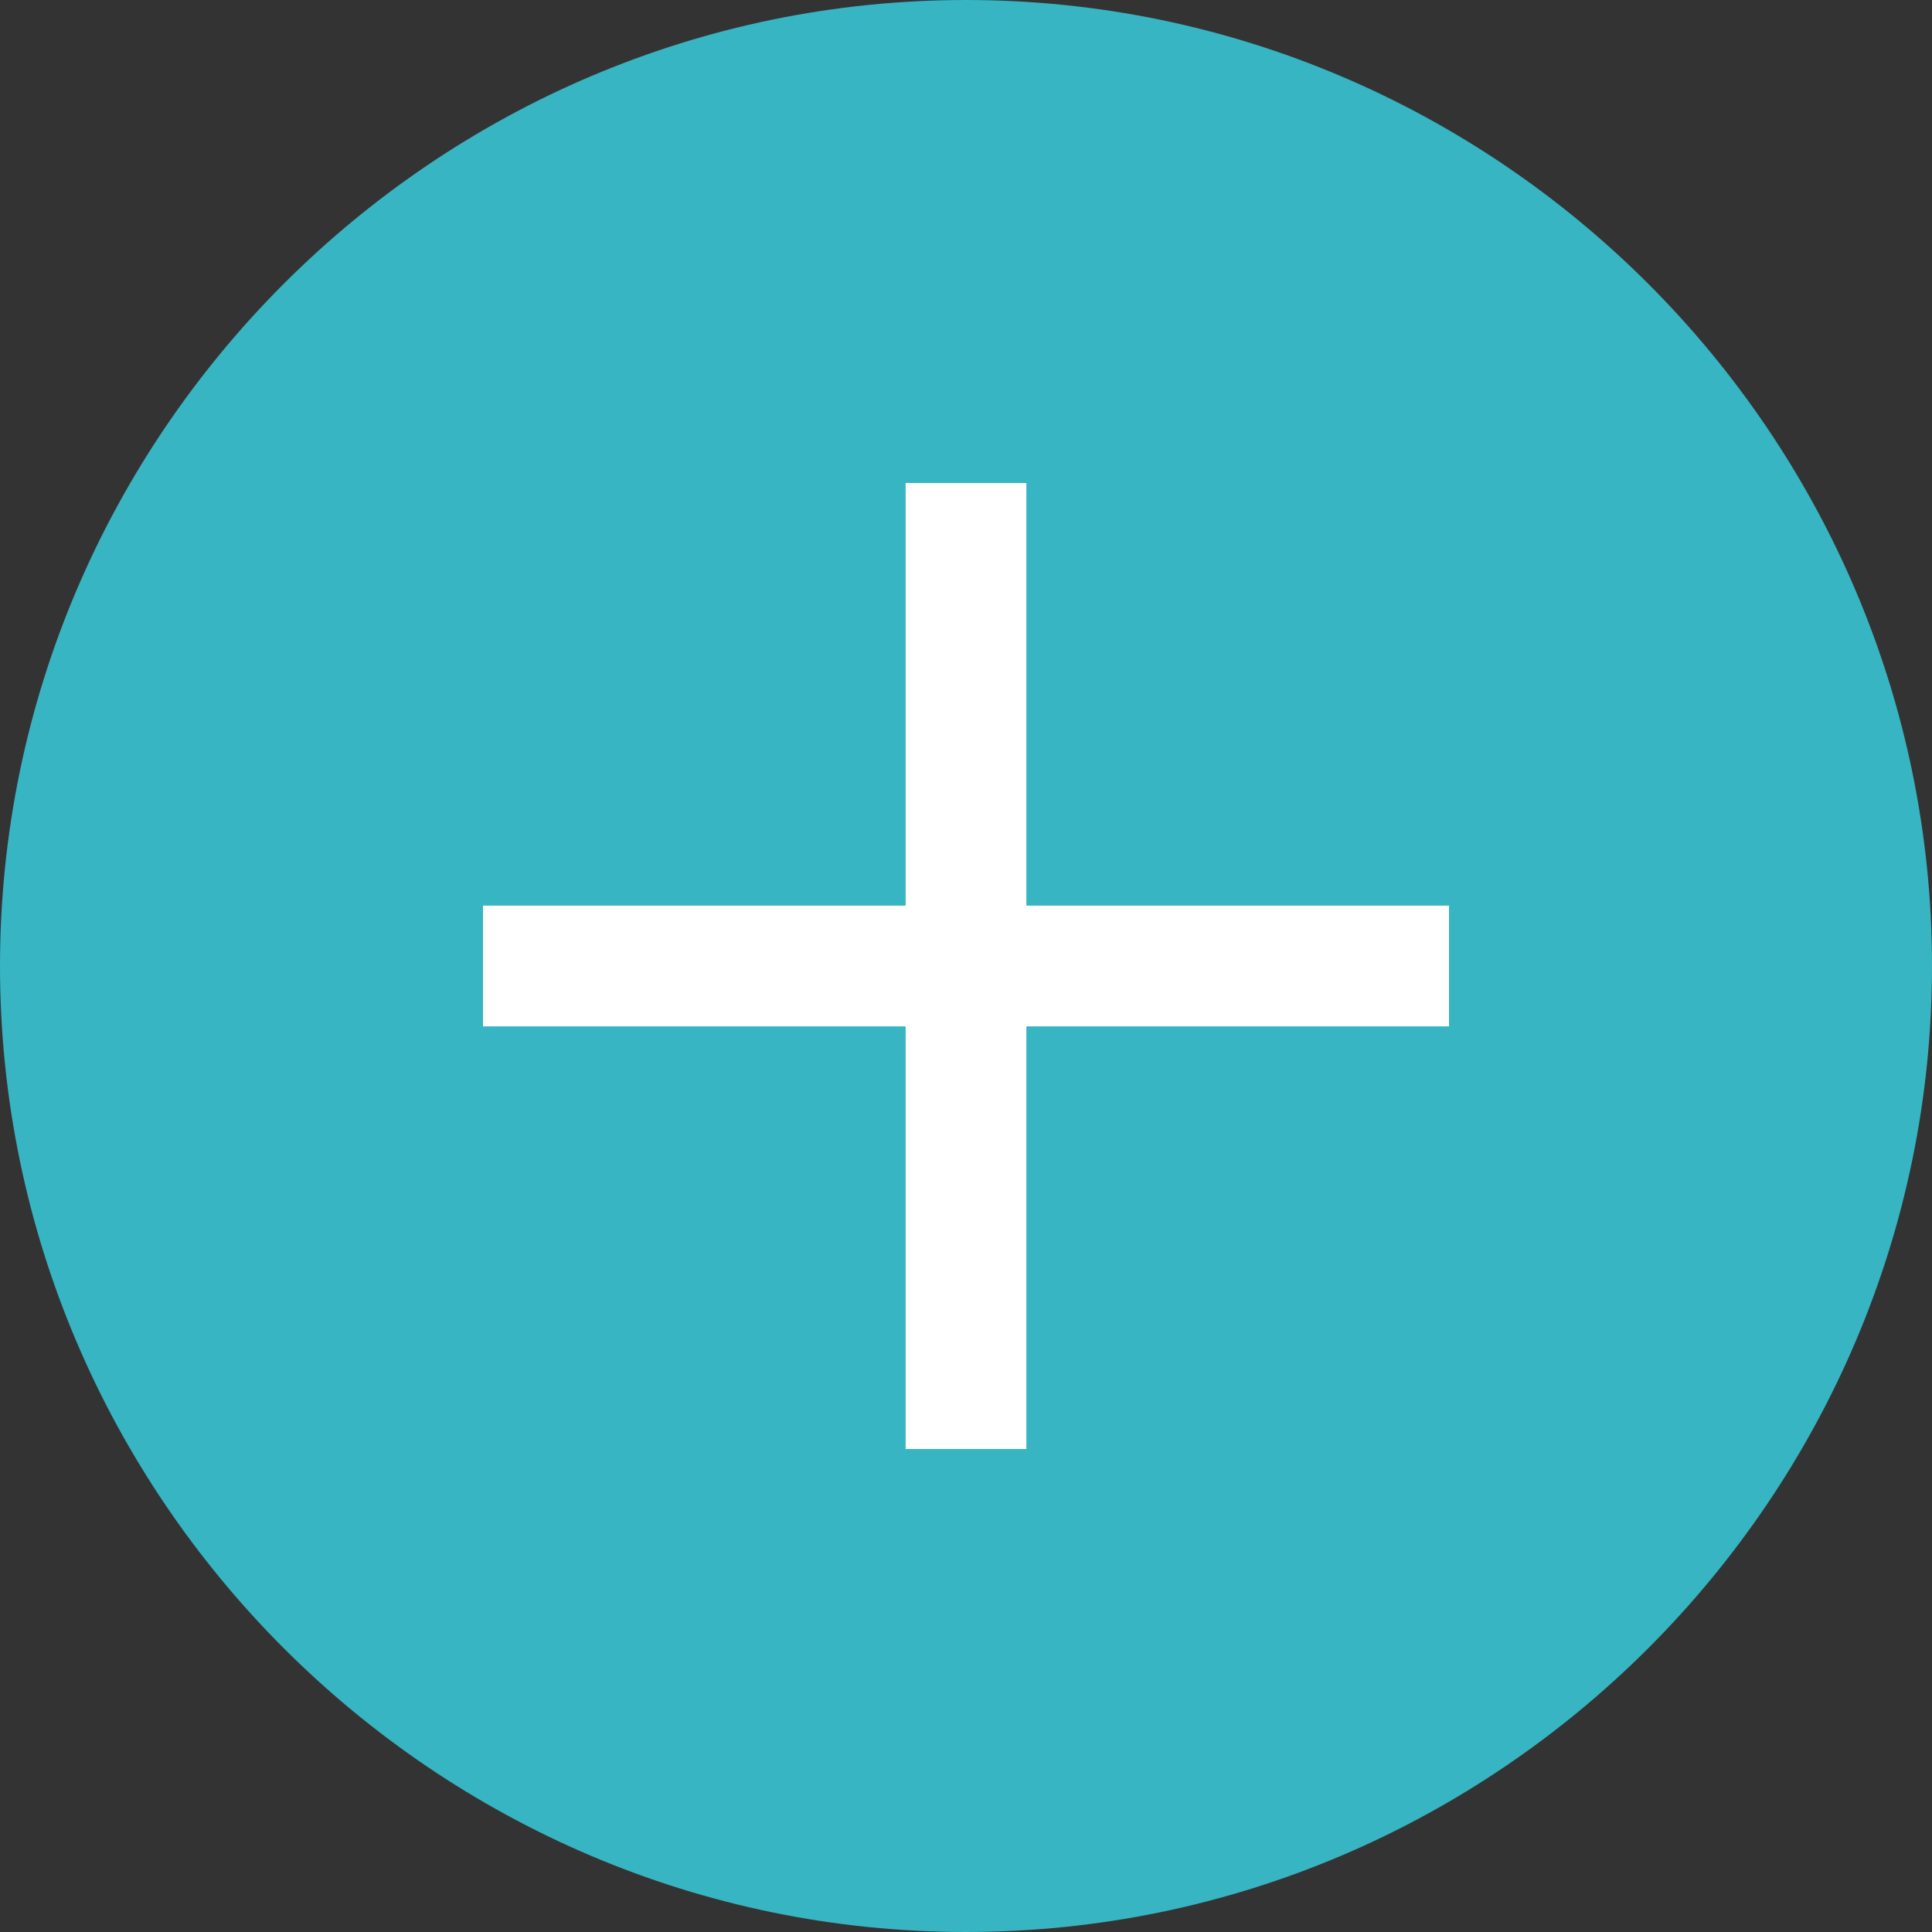 <svg xmlns="http://www.w3.org/2000/svg" width="32" height="32"><rect width="100%" height="100%" fill="#333333" stroke="none"/><path fill="#37b5c2" d="M32 16c0 8.8-7.2 16-16 16S0 24.8 0 16 7.2 0 16 0s16 7.2 16 16z"/><path fill="#fff" d="M8 17v-2h16v2H8z"/><path fill="#fff" d="M15 8h2v16h-2V8z"/></svg>